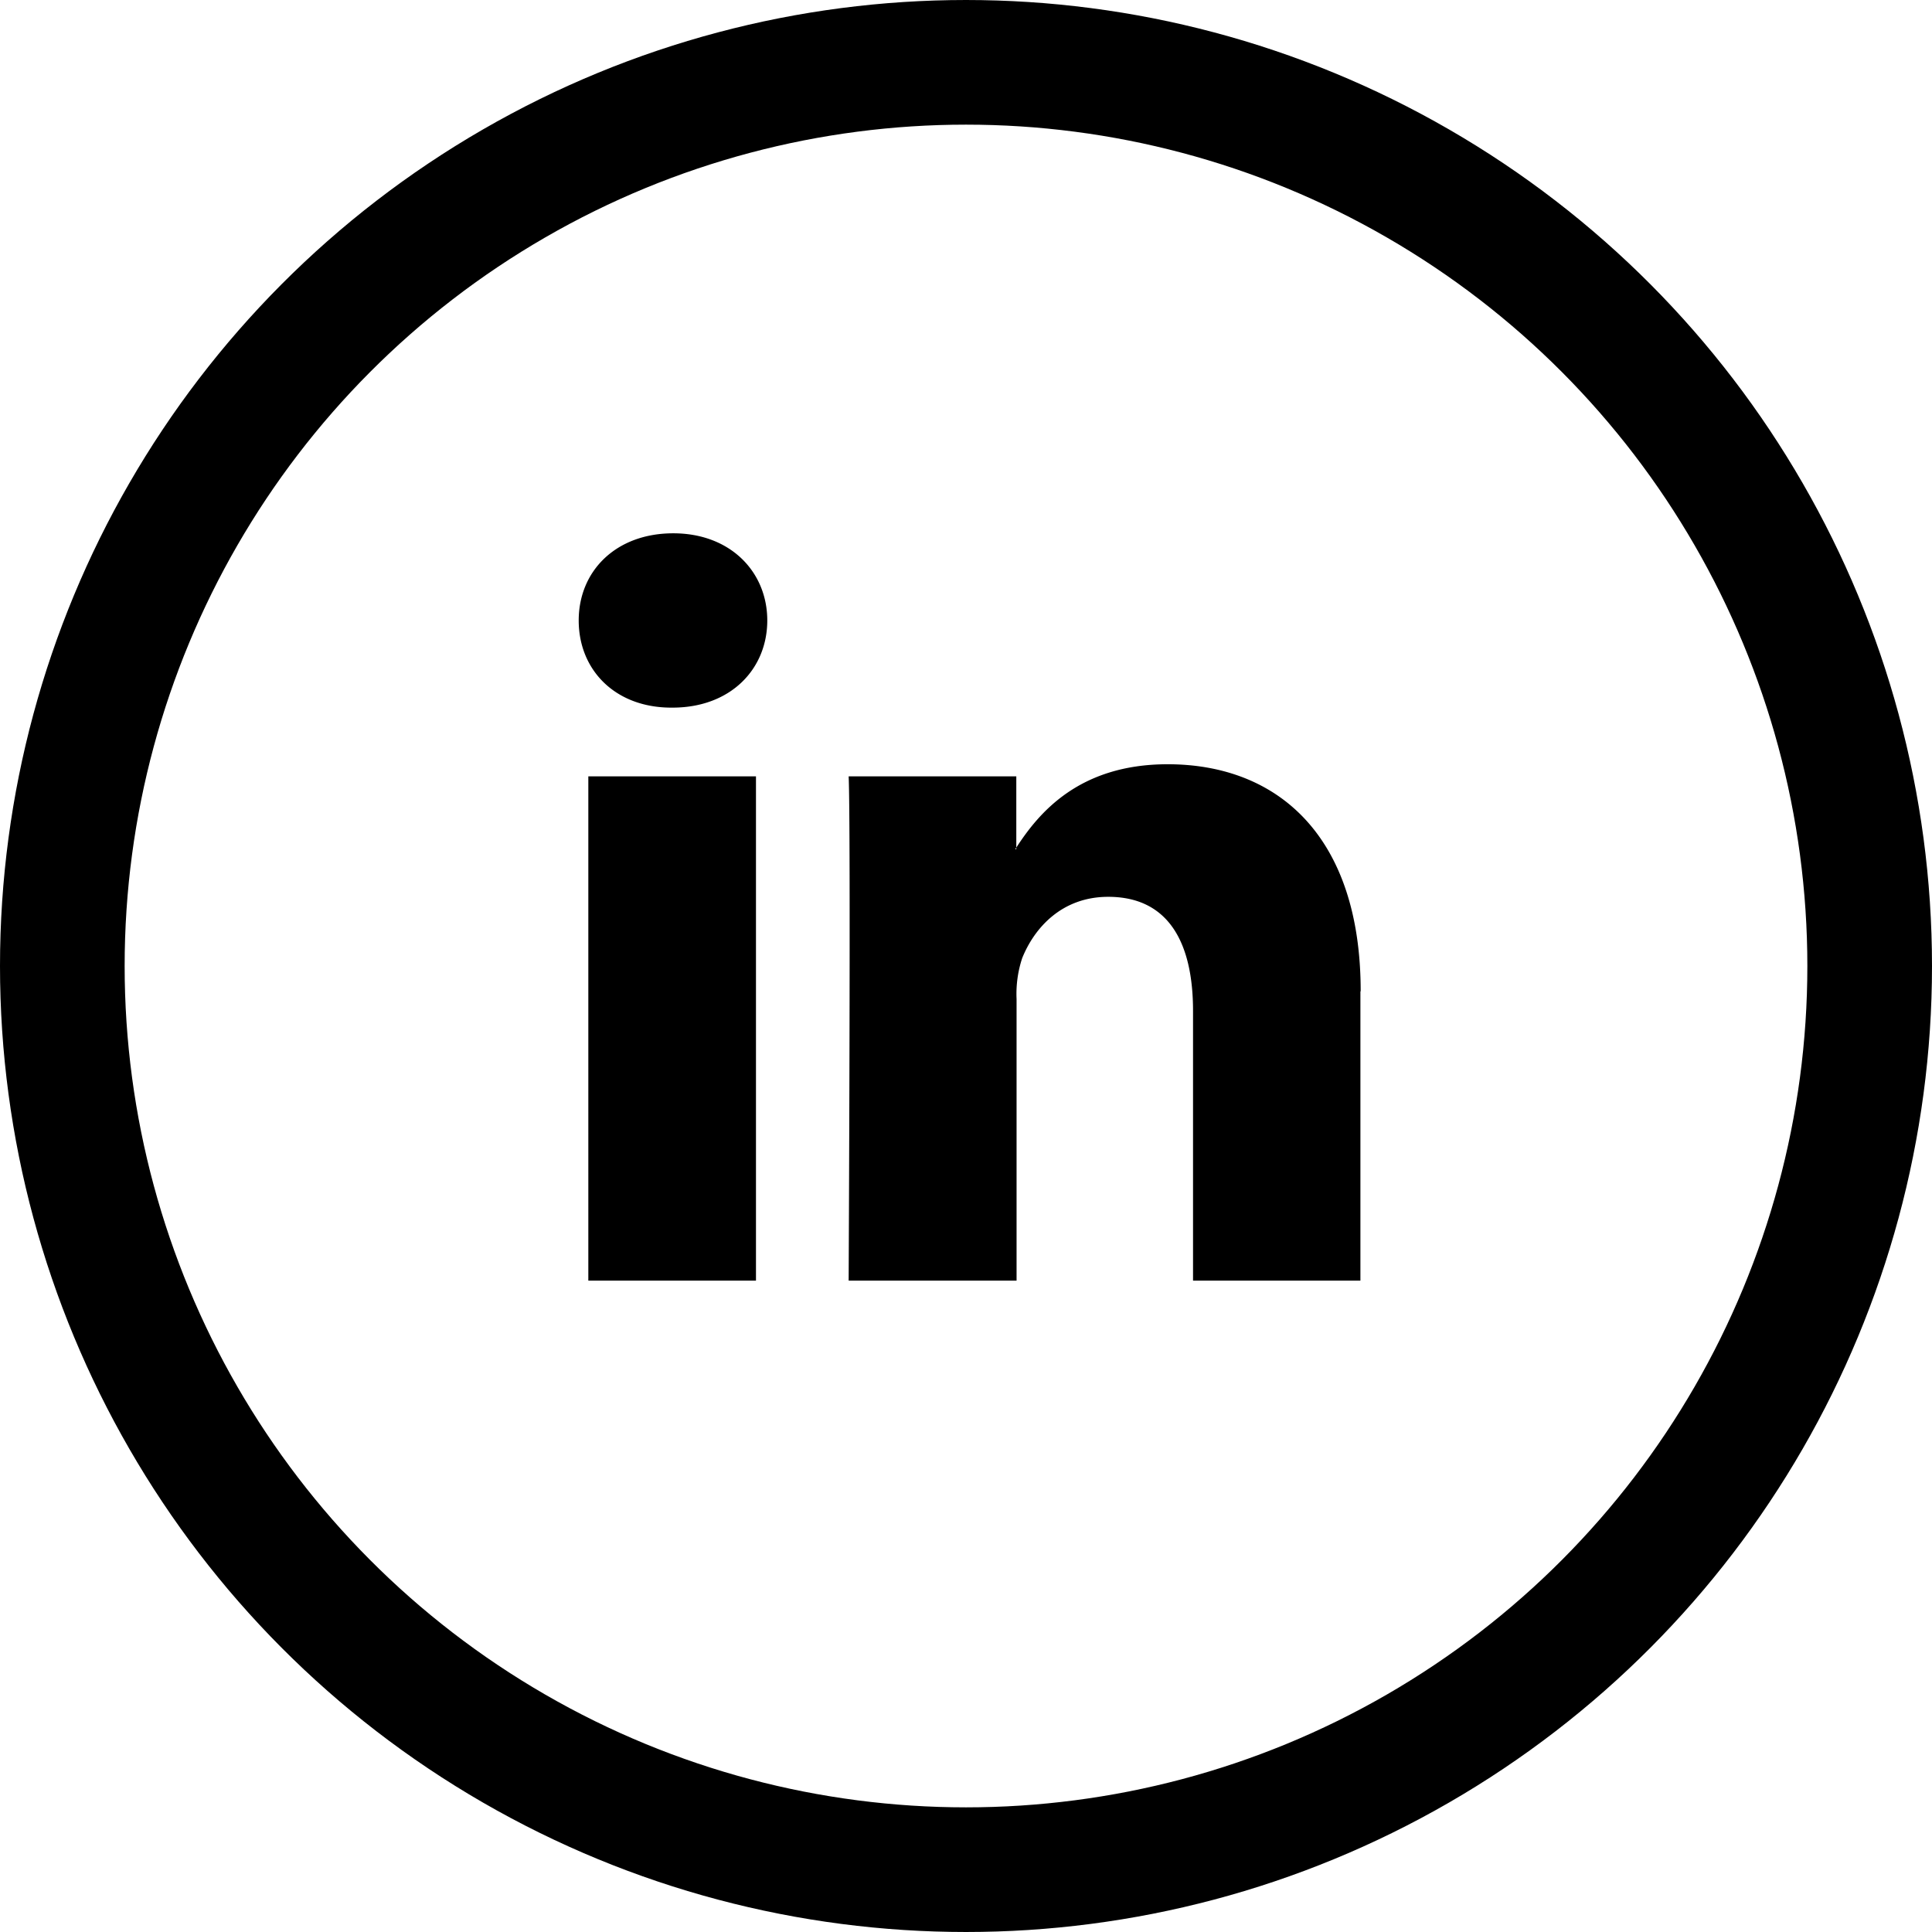 <svg id="Capa_1" data-name="Capa 1" xmlns="http://www.w3.org/2000/svg" viewBox="0 0 217 217"><defs><style>.cls-1{fill:none;stroke:#000;stroke-miterlimit:10;stroke-width:14px;}</style></defs><title>social</title><path d="M152.8,111.36v32.48H134v-30.3c0-7.61-2.72-12.81-9.53-12.81-5.21,0-8.3,3.5-9.66,6.89a12.78,12.78,0,0,0-.63,4.59v31.63H95.32s.25-51.32,0-56.64h18.83v8l-.12.18h.12v-.18c2.5-3.85,7-9.36,17-9.36,12.39,0,21.68,8.1,21.68,25.49ZM75.62,59.9C69.18,59.9,65,64.13,65,69.69s4.09,9.79,10.4,9.79h.13c6.57,0,10.65-4.36,10.65-9.79S82.07,59.9,75.62,59.9Zm-9.54,83.94H84.91V87.2H66.08Zm0,0"/><circle class="cls-1" cx="108.5" cy="108.5" r="101.5"/></svg>